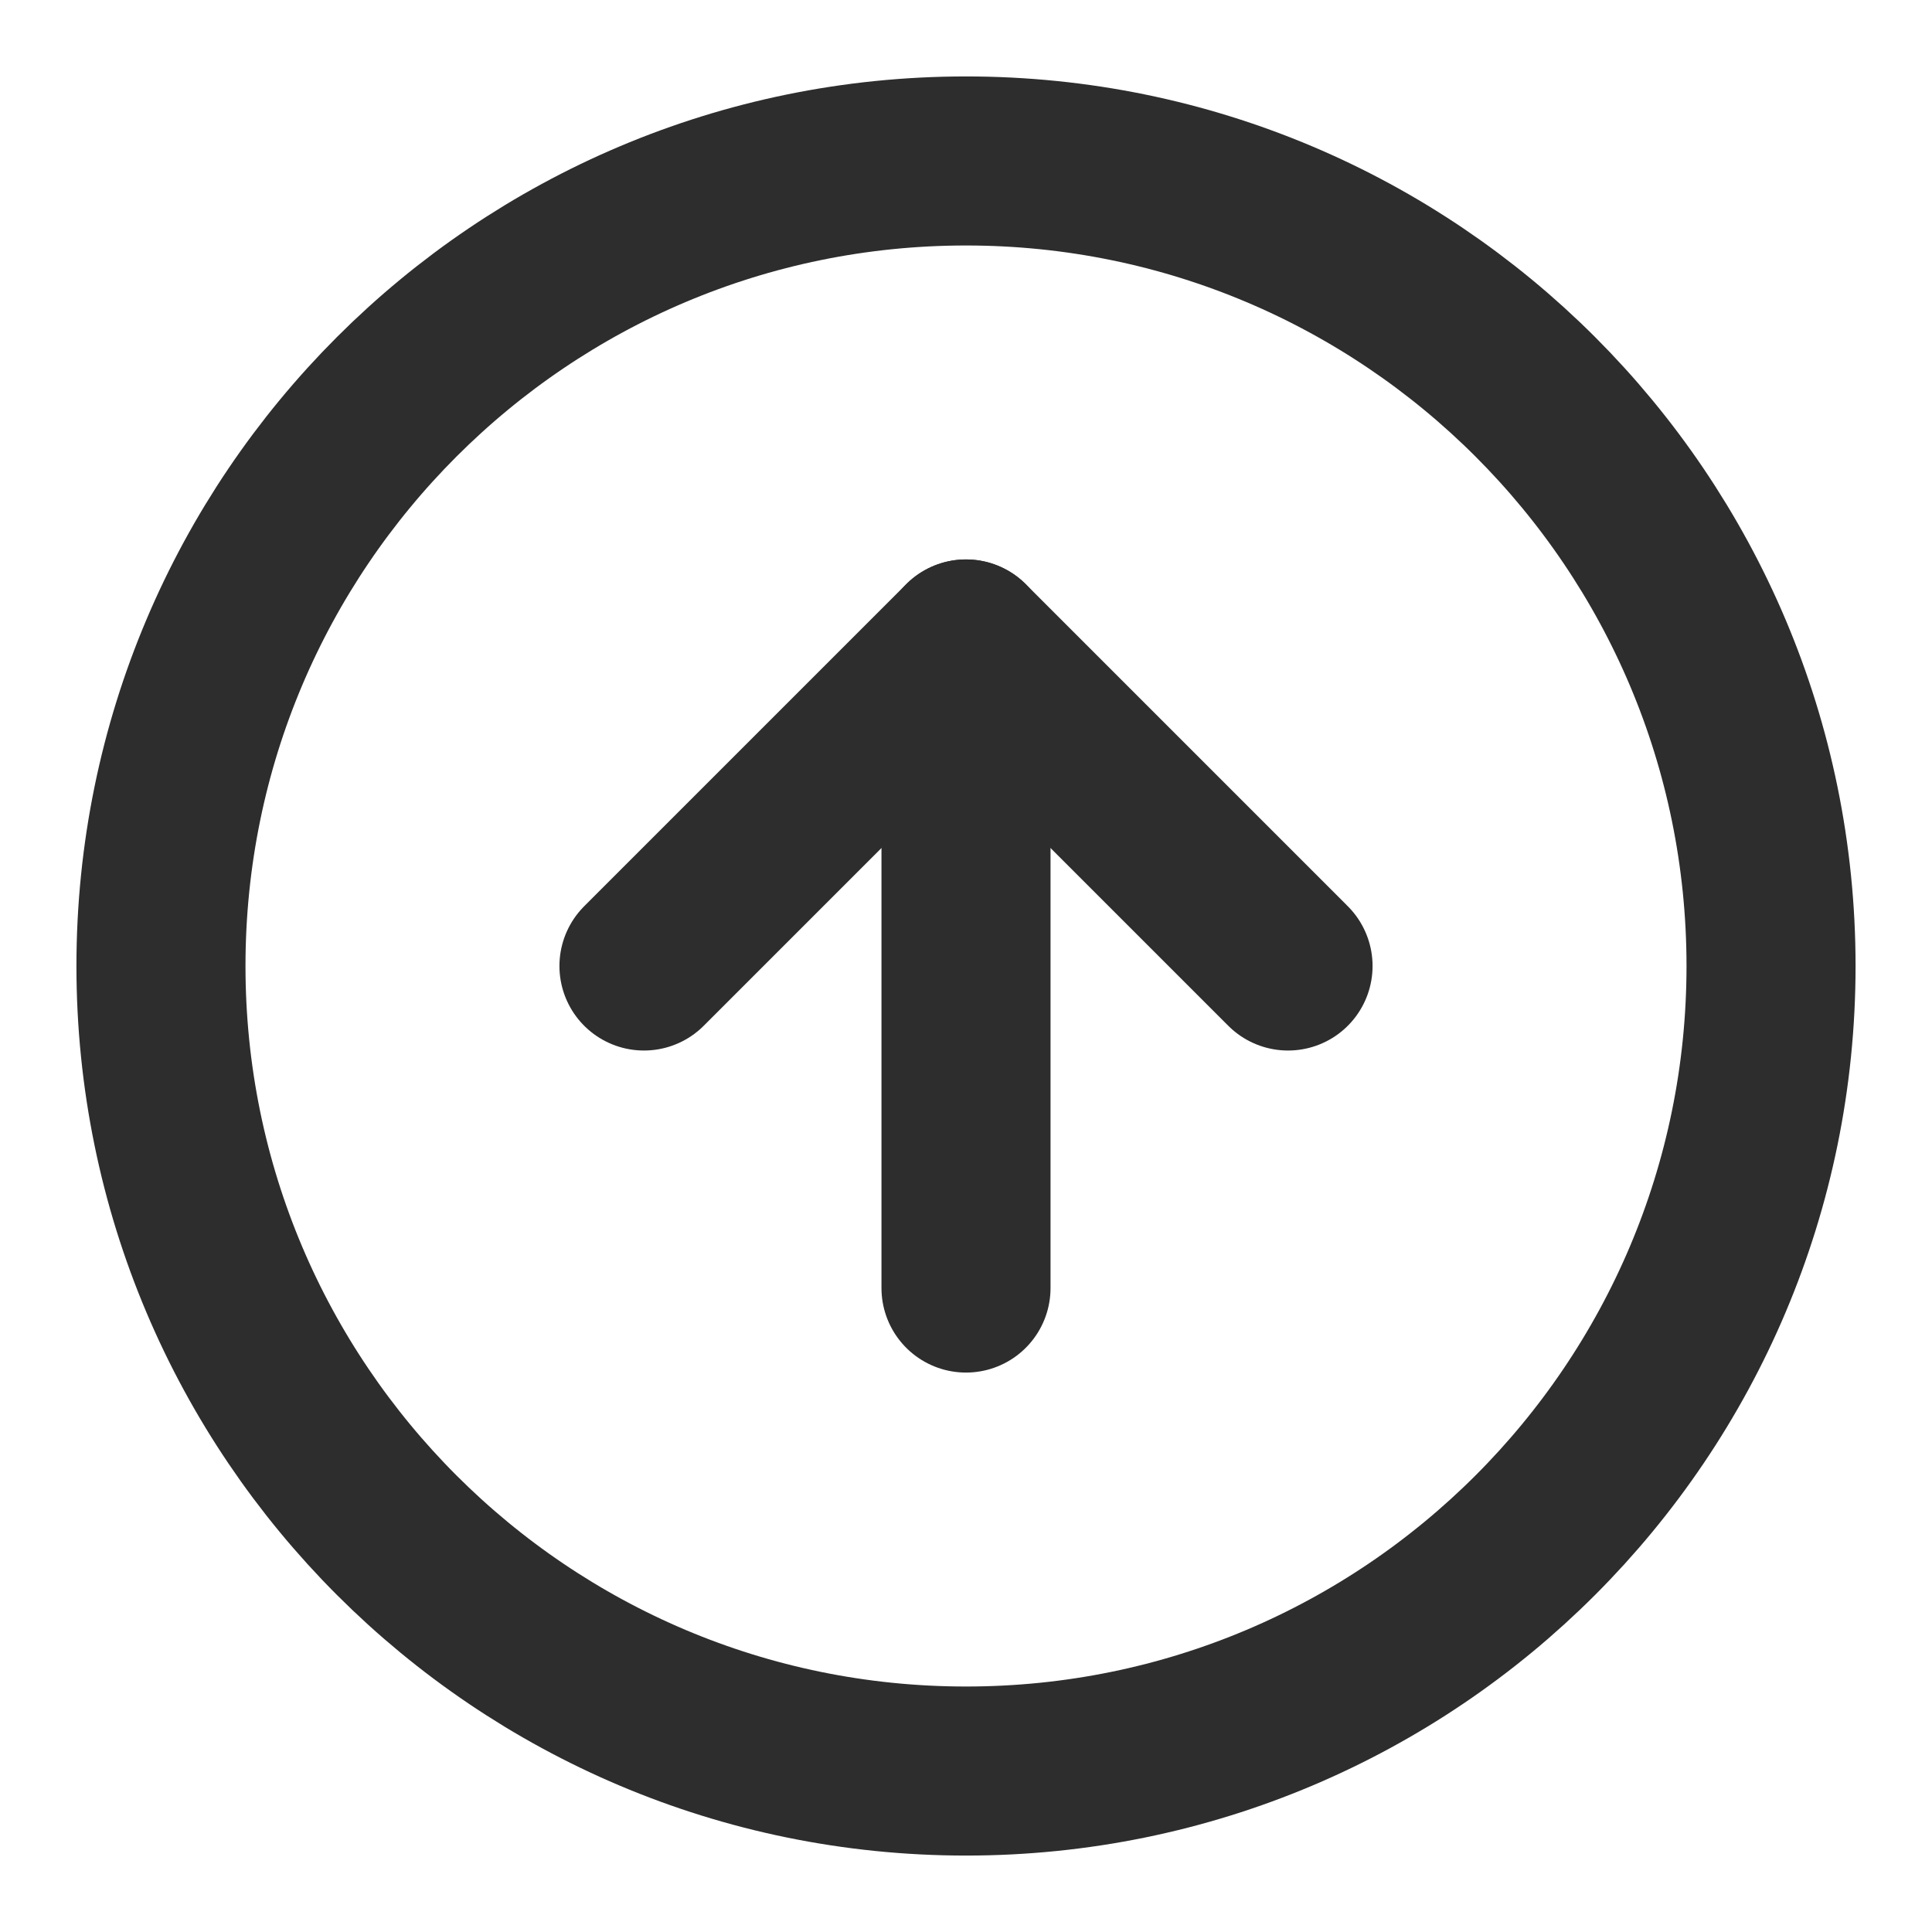 <svg width="16" height="16" viewBox="0 0 16 16" fill="none" xmlns="http://www.w3.org/2000/svg">
<g clip-path="url(#clip0_42_5207)">
<path d="M8 14.667C11.682 14.667 14.667 11.682 14.667 8C14.667 4.318 11.682 1.333 8 1.333C4.318 1.333 1.333 4.318 1.333 8C1.333 11.682 4.318 14.667 8 14.667Z" stroke="#2D2D2D" stroke-width="1.4" stroke-linecap="round" stroke-linejoin="round"/>
<path d="M10.667 8L8 5.333L5.333 8" stroke="#2D2D2D" stroke-width="1.4" stroke-linecap="round" stroke-linejoin="round"/>
<path d="M8 10.667L8 5.333" stroke="#2D2D2D" stroke-width="1.4" stroke-linecap="round" stroke-linejoin="round"/>
</g>
<defs>
<clipPath id="clip0_42_5207">
<rect width="16" height="16" fill="white"/>
</clipPath>
</defs>
</svg>
